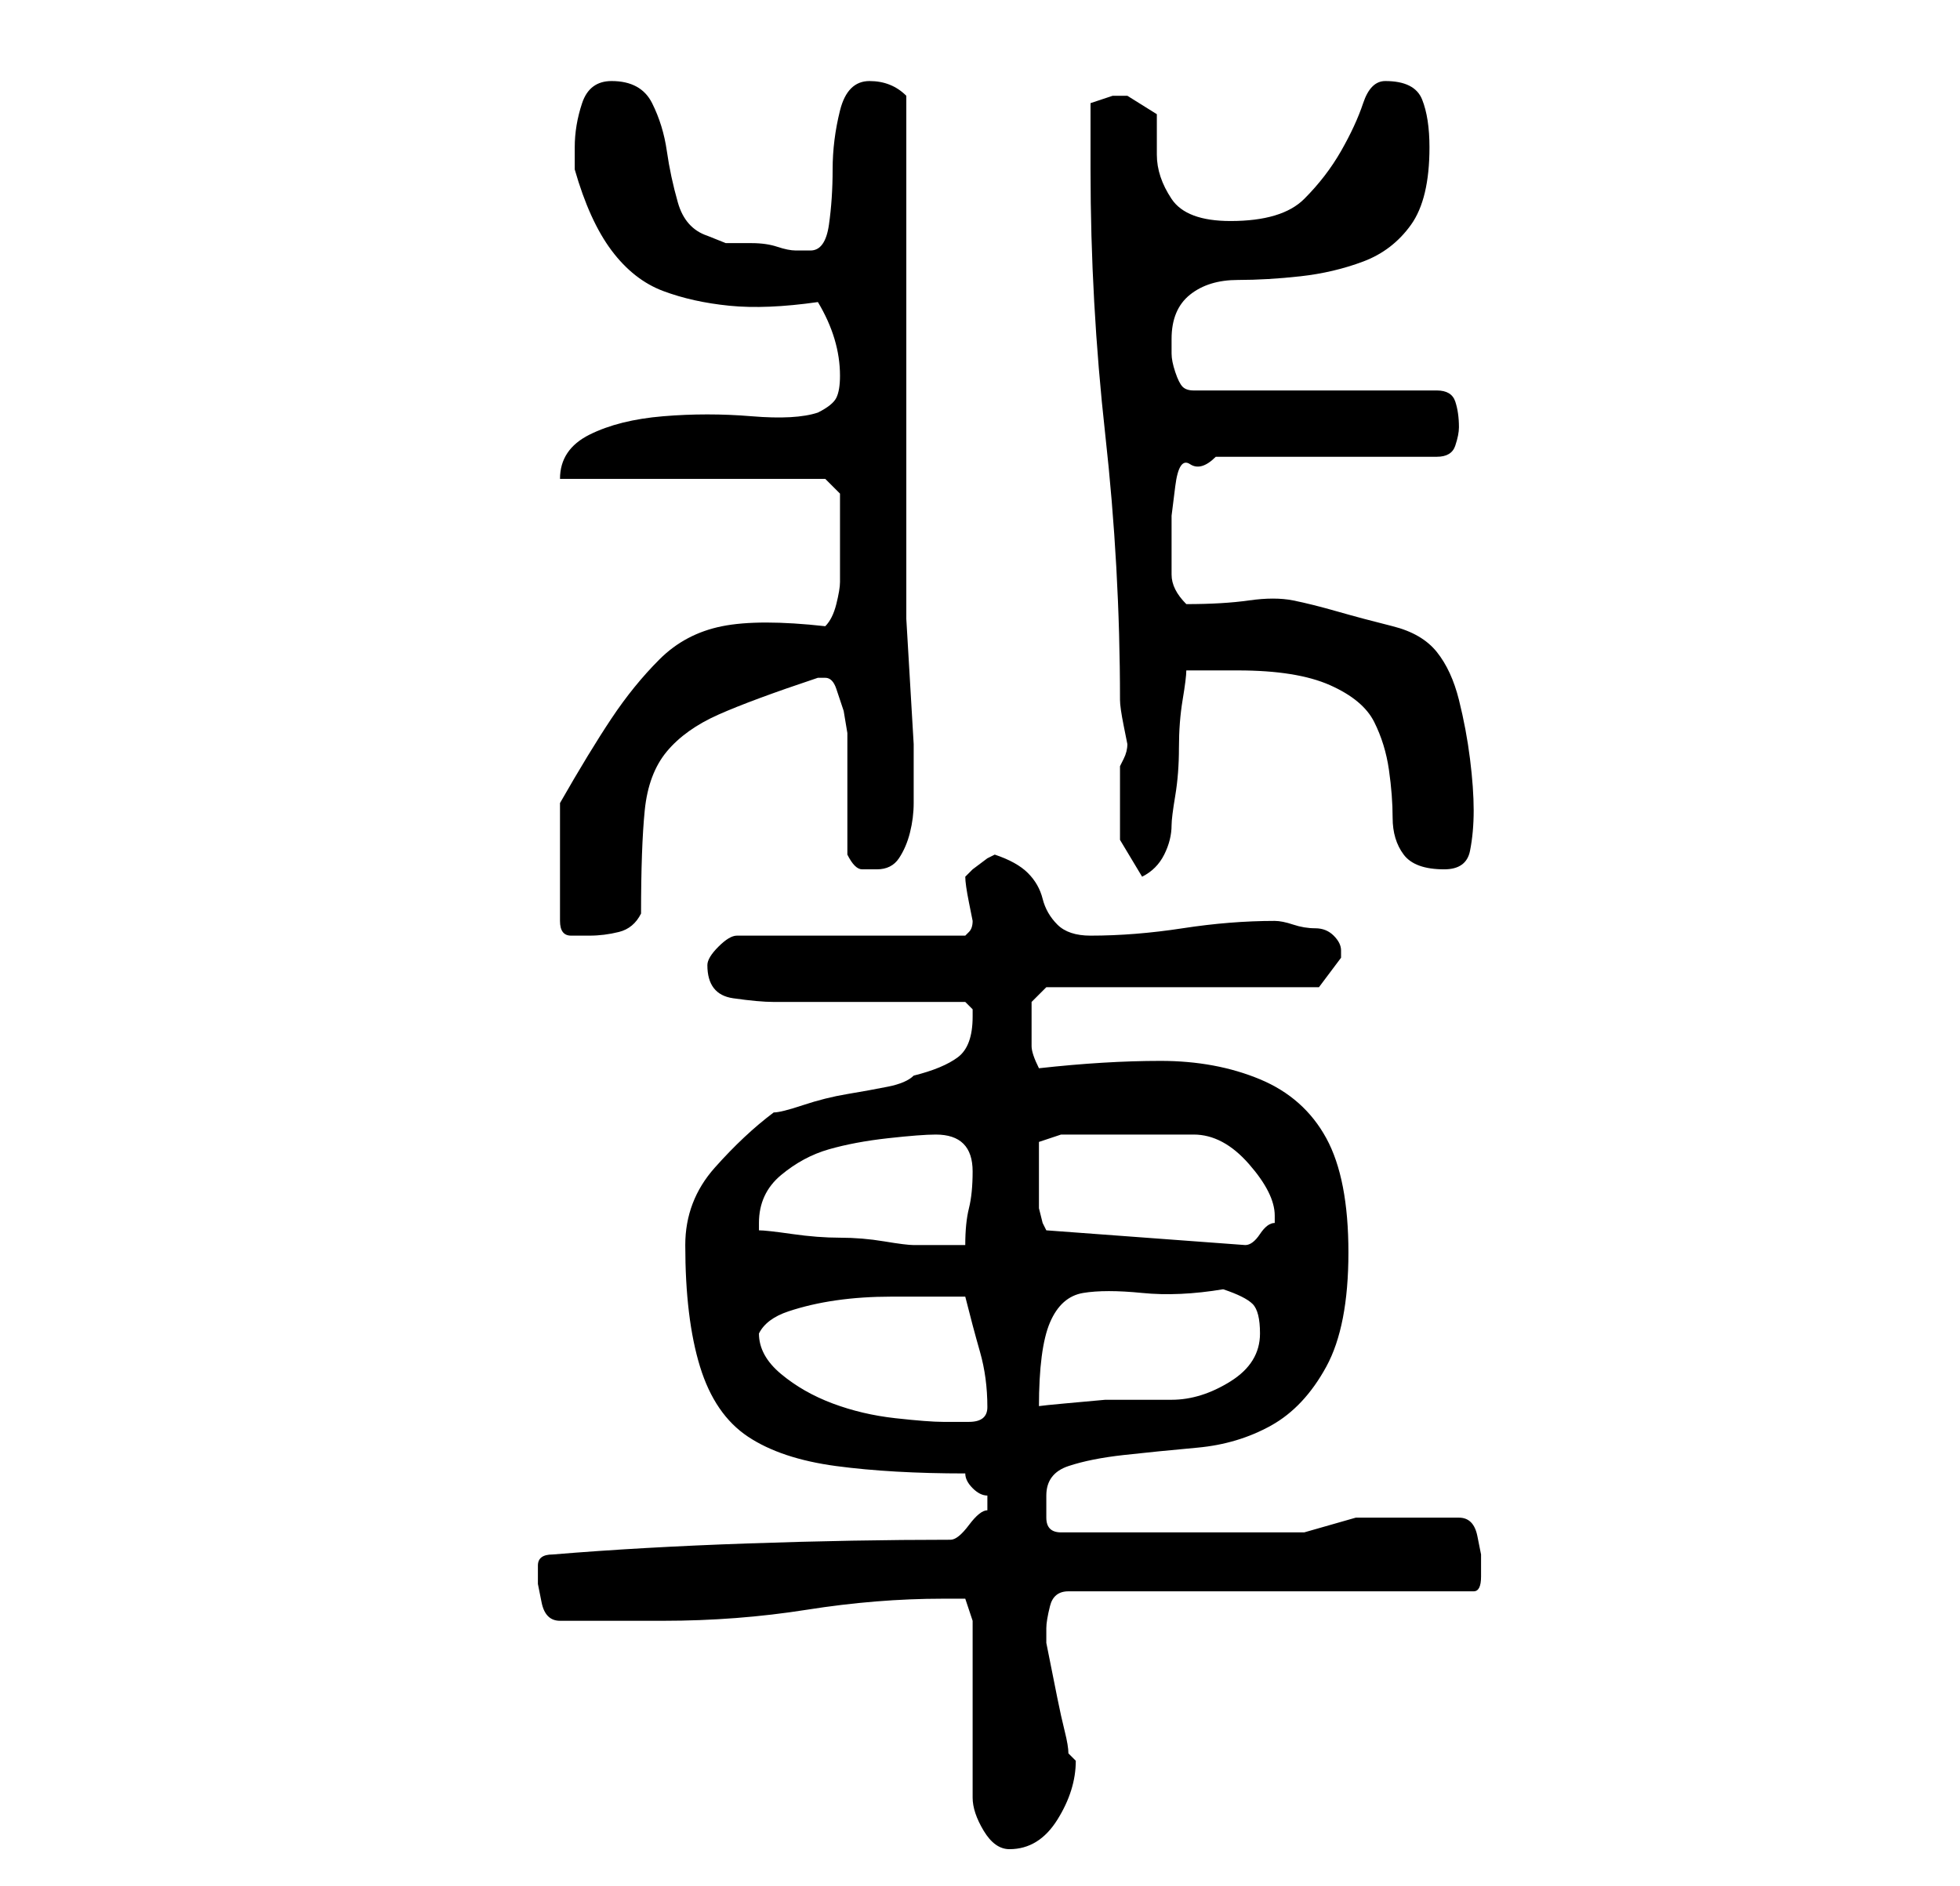 <?xml version="1.0" standalone="no"?>
<!DOCTYPE svg PUBLIC "-//W3C//DTD SVG 1.1//EN" "http://www.w3.org/Graphics/SVG/1.1/DTD/svg11.dtd" >
<svg xmlns="http://www.w3.org/2000/svg" xmlns:xlink="http://www.w3.org/1999/xlink" version="1.1" viewBox="-10 0 266 256">
   <path fill="currentColor"
d="M118 217h3t1 3v24q0 2 1.5 4.5t3.5 2.5q4 0 6.5 -4t2.5 -8l-0.5 -0.5l-0.5 -0.5q0 -1 -0.5 -3t-1 -4.5l-1 -5l-0.5 -2.5v-2q0 -1 0.5 -3t2.5 -2h55q1 0 1 -2v-3t-0.5 -2.5t-2.5 -2.5h-3.5h-3.5h-7t-7 2h-33q-2 0 -2 -2v-3q0 -3 3 -4t7.5 -1.5t10 -1t10 -3t7.5 -8t3 -15.5
t-3 -15.5t-9 -8t-13.5 -2.5t-16.5 1q-1 -2 -1 -3v-3v-3t2 -2h37l1.5 -2l1.5 -2v-1q0 -1 -1 -2t-2.5 -1t-3 -0.5t-2.5 -0.5q-6 0 -12.5 1t-12.5 1q-3 0 -4.5 -1.5t-2 -3.5t-2 -3.5t-4.5 -2.5l-1 0.5t-2 1.5l-0.5 0.5l-0.5 0.5q0 1 0.5 3.5l0.5 2.5q0 1 -0.5 1.5l-0.5 0.5h-31
q-1 0 -2.5 1.5t-1.5 2.5q0 4 3.5 4.5t5.5 0.5h5.5h7.5h7.5h5.5l1 1v1q0 4 -2 5.5t-6 2.5q-1 1 -3.5 1.5t-5.5 1t-6 1.5t-4 1q-4 3 -8 7.5t-4 10.5q0 10 2 16.5t6.5 9.5t12 4t17.5 1q0 1 1 2t2 1v1v1q-1 0 -2.5 2t-2.5 2q-13 0 -27.5 0.5t-26.5 1.5q-2 0 -2 1.5v2.5t0.5 2.5
t2.5 2.5h3h4.5h4.5h2q10 0 19.5 -1.5t18.5 -1.5zM93 181q1 -2 4 -3t6.5 -1.5t7.5 -0.5h5h5q1 4 2 7.5t1 7.5q0 2 -2.5 2h-3.5q-2 0 -6.5 -0.5t-8.5 -2t-7 -4t-3 -5.5zM156 175q3 1 4 2t1 4q0 4 -4 6.5t-8 2.5h-3.5h-5.5t-5.5 0.5t-3.5 0.5q0 -8 1.5 -11.5t4.5 -4t8 0
t11 -0.5zM93 167v-0.5v-0.5q0 -4 3 -6.5t6.5 -3.5t8 -1.5t6.5 -0.5q5 0 5 5q0 3 -0.5 5t-0.5 5h-3h-4q-1 0 -4 -0.5t-6 -0.5t-6.5 -0.5t-4.5 -0.5zM131 159v-2.5v-1.5l3 -1h18q4 0 7.5 4t3.5 7v1q-1 0 -2 1.5t-2 1.5l-27 -2l-0.5 -1t-0.5 -2v-2v-3zM66 109v16q0 2 1.5 2h2.5
q2 0 4 -0.5t3 -2.5q0 -9 0.5 -14t3 -8t7 -5t13.5 -5h1q1 0 1.5 1.5l1 3t0.5 3v1.5v3v5v4.5v2.5q1 2 2 2h2q2 0 3 -1.5t1.5 -3.5t0.5 -4v-3v-5t-0.5 -8.5t-0.5 -8.5v-5v-13.5v-19.5v-20.5v-12.5q-2 -2 -5 -2t-4 4t-1 8t-0.5 7.5t-2.5 3.5h-1.5h-0.5q-1 0 -2.5 -0.5t-3.5 -0.5
h-3.5t-2.5 -1q-3 -1 -4 -4.5t-1.5 -7t-2 -6.5t-5.5 -3q-3 0 -4 3t-1 6v2v1q2 7 5 11t7 5.5t9 2t12 -0.5q3 5 3 10q0 2 -0.5 3t-2.5 2q-3 1 -9 0.5t-12 0t-10 2.5t-4 6h36l2 2v2v4v2v4q0 1 -0.5 3t-1.5 3q-9 -1 -14 0t-8.5 4.5t-6.5 8t-7 11.5zM142 108v6t3 5q2 -1 3 -3t1 -4
q0 -1 0.5 -4t0.5 -6.5t0.5 -6.5t0.5 -4h7q8 0 12.5 2t6 5t2 6.5t0.5 6.5t1.5 5t5.5 2q3 0 3.5 -2.5t0.5 -5.5t-0.5 -7t-1.5 -8t-3 -6.5t-6 -3.5t-7.5 -2t-6 -1.5t-6 0t-8.5 0.5q-2 -2 -2 -4v-4v-4t0.5 -4t2 -3t3.5 -1h30q2 0 2.5 -1.5t0.5 -2.5q0 -2 -0.5 -3.5t-2.5 -1.5
h-33q-1 0 -1.5 -0.5t-1 -2t-0.5 -2.5v-2q0 -4 2.5 -6t6.5 -2t8.5 -0.5t8.5 -2t6.5 -5t2.5 -10.5q0 -4 -1 -6.5t-5 -2.5q-2 0 -3 3t-3 6.5t-5 6.5t-10 3q-6 0 -8 -3t-2 -6v-5.5t-4 -2.5h-2t-3 1v9q0 18 2 36t2 36q0 1 0.5 3.5l0.5 2.5q0 1 -0.5 2l-0.5 1v4z" />
</svg>
